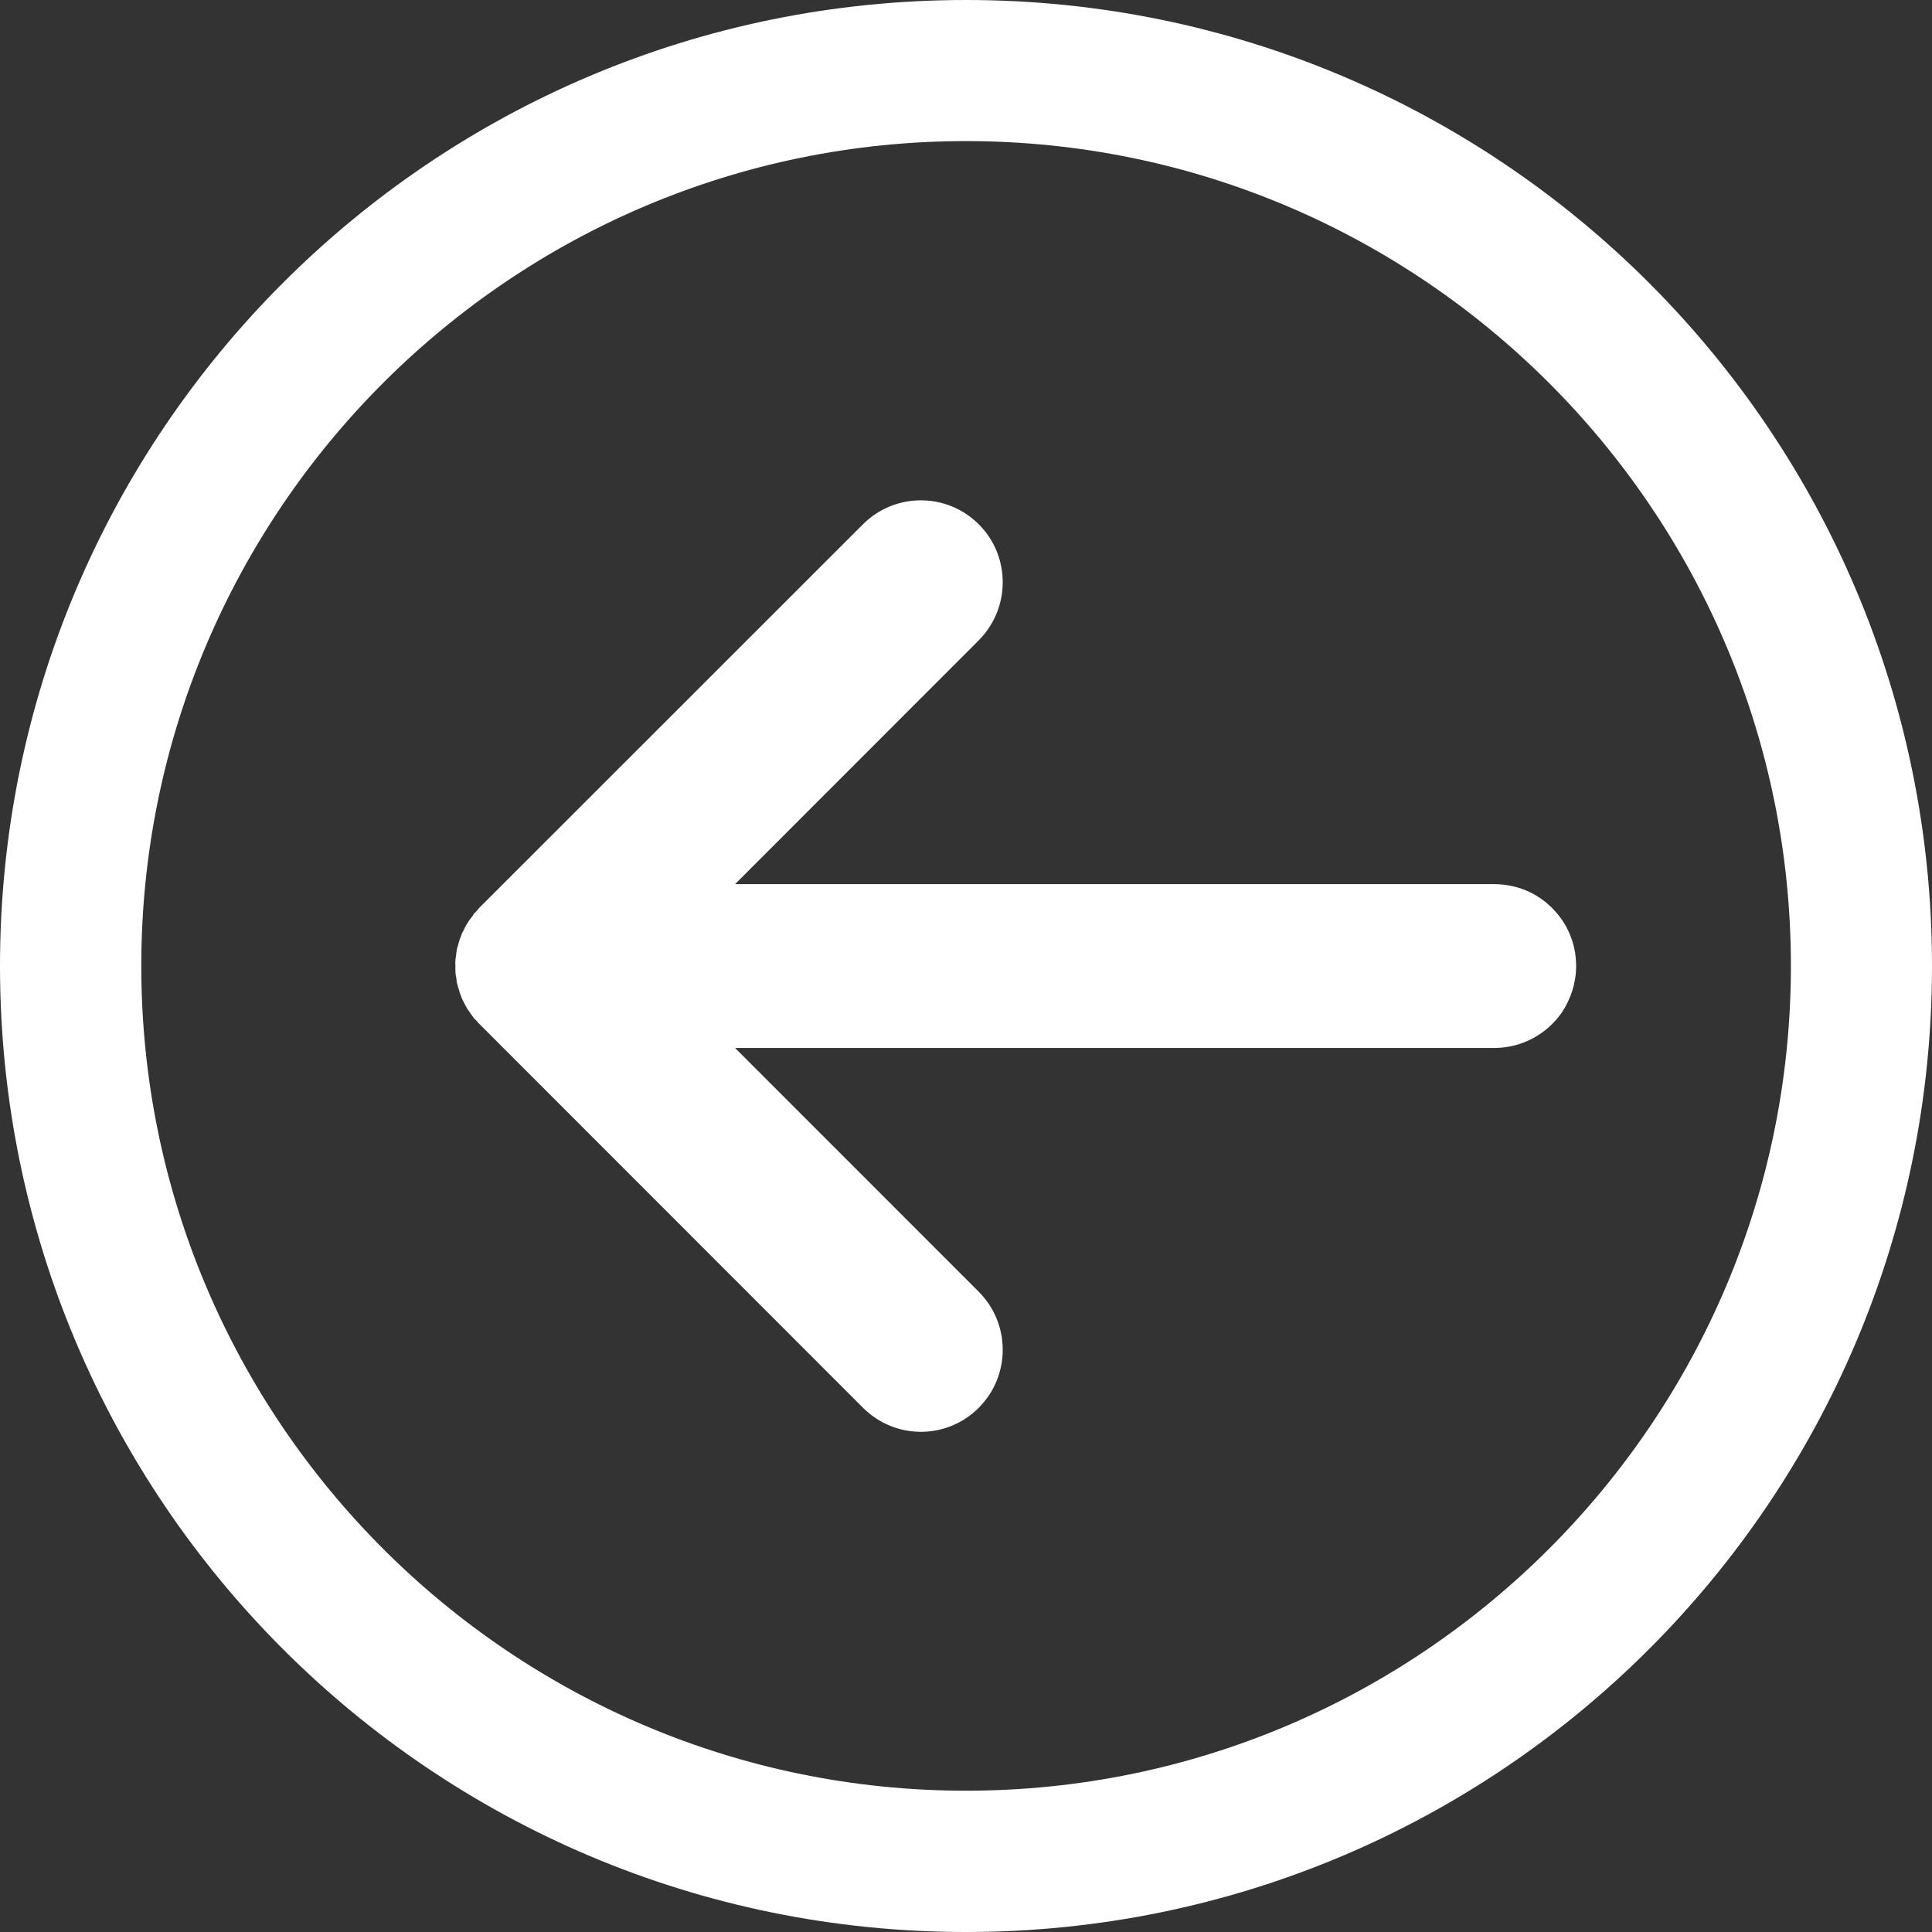 <?xml version="1.0" encoding="UTF-8"?>
<!DOCTYPE svg PUBLIC "-//W3C//DTD SVG 1.1//EN" "http://www.w3.org/Graphics/SVG/1.1/DTD/svg11.dtd">
<svg version="1.1" xmlns="http://www.w3.org/2000/svg" xmlns:xlink="http://www.w3.org/1999/xlink" x="0" y="0" width="30" height="30" viewBox="0, 0, 30, 30">
  <rect x="0" y="0" width="30" height="30" fill="#333333" stroke="none"/>
  <g id="Layer_1">
    <path d="M7.286,14.291 C7.268,14.318 7.251,14.348 7.233,14.374 C7.219,14.404 7.204,14.436 7.189,14.465 C7.181,14.479 7.169,14.496 7.166,14.516 C7.16,14.523 7.16,14.533 7.157,14.543 C7.142,14.572 7.134,14.606 7.122,14.641 C7.116,14.67 7.107,14.696 7.098,14.724 C7.09,14.756 7.087,14.787 7.084,14.82 C7.078,14.85 7.078,14.877 7.072,14.904 C7.069,14.938 7.069,14.975 7.072,15.008 C7.072,15.034 7.069,15.062 7.072,15.088 C7.072,15.126 7.081,15.161 7.087,15.194 C7.09,15.22 7.09,15.246 7.098,15.271 C7.107,15.305 7.116,15.341 7.128,15.373 C7.134,15.402 7.142,15.429 7.154,15.451 C7.16,15.463 7.16,15.476 7.166,15.49 C7.172,15.507 7.183,15.524 7.195,15.549 C7.207,15.571 7.219,15.597 7.233,15.624 C7.248,15.653 7.268,15.686 7.289,15.71 C7.304,15.736 7.321,15.758 7.336,15.778 C7.356,15.808 7.38,15.835 7.409,15.861 C7.418,15.876 7.43,15.888 7.444,15.9 L13.4,21.859 C13.898,22.358 14.701,22.358 15.199,21.859 C15.694,21.361 15.694,20.557 15.199,20.059 L11.414,16.273 L23.2,16.273 C23.64,16.273 24.026,16.052 24.258,15.714 C24.392,15.507 24.474,15.264 24.474,15 C24.474,14.648 24.334,14.331 24.102,14.101 C23.874,13.869 23.555,13.729 23.2,13.729 L11.414,13.729 L15.199,9.942 C15.694,9.442 15.694,8.637 15.199,8.142 C14.95,7.893 14.625,7.769 14.297,7.769 C13.974,7.769 13.649,7.893 13.4,8.141 L7.438,14.101 C7.43,14.113 7.418,14.128 7.406,14.14 C7.38,14.165 7.356,14.19 7.339,14.221 C7.321,14.243 7.304,14.27 7.286,14.291" fill="#FFFFFF"/>
    <path d="M15,2.191 C22.063,2.191 27.809,7.936 27.809,14.999 C27.809,22.059 22.063,27.806 15,27.806 C7.939,27.806 2.194,22.059 2.194,14.999 C2.194,7.936 7.939,2.191 15,2.191 M15,30 C23.285,30 30,23.285 30,15 C30,6.715 23.285,0 15,0 C6.715,0 0,6.715 0,15 C0,23.285 6.715,30 15,30" fill="#FFFFFF"/>
  </g>
</svg>
